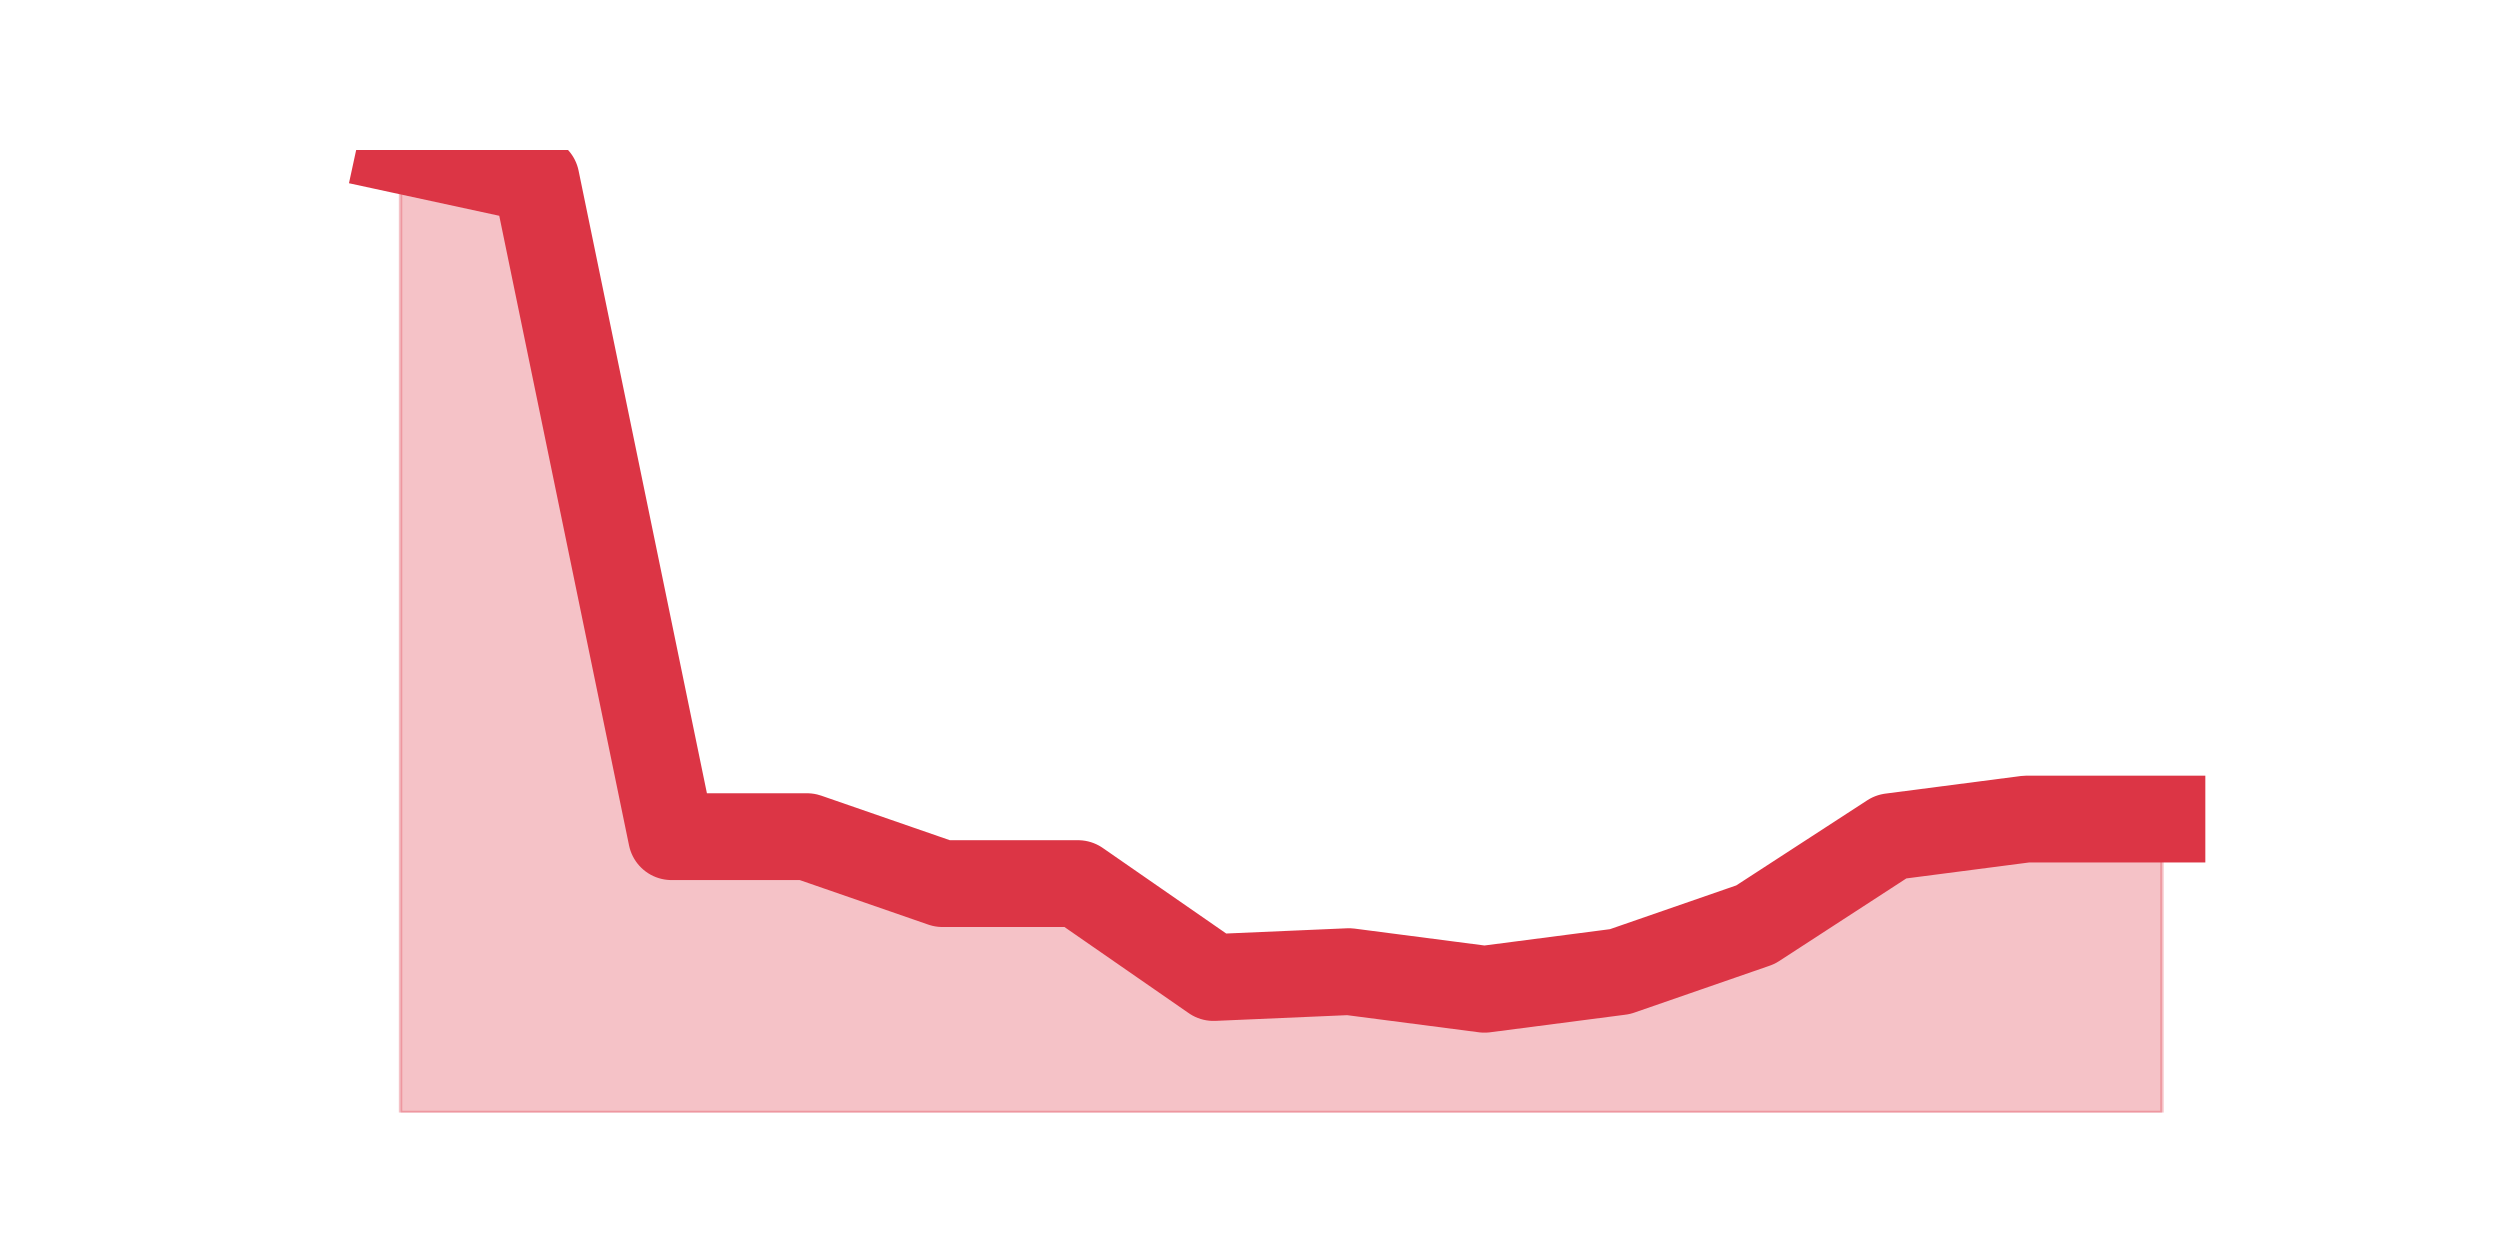 <?xml version="1.0" encoding="utf-8" standalone="no"?>
<!DOCTYPE svg PUBLIC "-//W3C//DTD SVG 1.1//EN"
  "http://www.w3.org/Graphics/SVG/1.1/DTD/svg11.dtd">
<svg height="360pt" version="1.1" viewBox="0 0 720 360" width="720pt" xmlns="http://www.w3.org/2000/svg" xmlns:xlink="http://www.w3.org/1999/xlink">
 <defs>
  <style type="text/css">*{stroke-linecap:butt;stroke-linejoin:round;}</style>
 </defs>
 <g id="figure_1">
  <g id="patch_1">
   <path d="M 0 360 
L 720 360 
L 720 0 
L 0 0 
z
" style="fill:none;"/>
  </g>
  <g id="axes_1">
   <g id="matplotlib.axis_1"/>
   <g id="matplotlib.axis_2"/>
   <g id="PolyCollection_1">
    <defs>
     <path d="M 115.364 -316.8 
L 115.364 -39.6 
L 154.385 -39.6 
L 193.406 -39.6 
L 232.427 -39.6 
L 271.448 -39.6 
L 310.469 -39.6 
L 349.49 -39.6 
L 388.51 -39.6 
L 427.531 -39.6 
L 466.552 -39.6 
L 505.573 -39.6 
L 544.594 -39.6 
L 583.615 -39.6 
L 622.636 -39.6 
L 622.636 -124.112 
L 622.636 -124.112 
L 583.615 -124.112 
L 544.594 -119.041 
L 505.573 -93.688 
L 466.552 -80.166 
L 427.531 -75.095 
L 388.51 -80.166 
L 349.49 -78.476 
L 310.469 -105.52 
L 271.448 -105.52 
L 232.427 -119.041 
L 193.406 -119.041 
L 154.385 -308.349 
L 115.364 -316.8 
z
" id="mb1e0c25c60" style="stroke:#dc3545;stroke-opacity:0.3;"/>
    </defs>
    <g clip-path="url(#p2387994cd7)">
     <use style="fill:#dc3545;fill-opacity:0.3;stroke:#dc3545;stroke-opacity:0.3;" x="0" xlink:href="#mb1e0c25c60" y="360"/>
    </g>
   </g>
   <g id="line2d_1">
    <path clip-path="url(#p2387994cd7)" d="M 115.364 43.2 
L 154.385 51.651 
L 193.406 240.959 
L 232.427 240.959 
L 271.448 254.48 
L 310.469 254.48 
L 349.49 281.524 
L 388.51 279.834 
L 427.531 284.905 
L 466.552 279.834 
L 505.573 266.312 
L 544.594 240.959 
L 583.615 235.888 
L 622.636 235.888 
" style="fill:none;stroke:#dc3545;stroke-linecap:square;stroke-width:25;"/>
   </g>
  </g>
 </g>
 <defs>
  <clipPath id="p2387994cd7">
   <rect height="277.2" width="558" x="90" y="43.2"/>
  </clipPath>
 </defs>
</svg>
